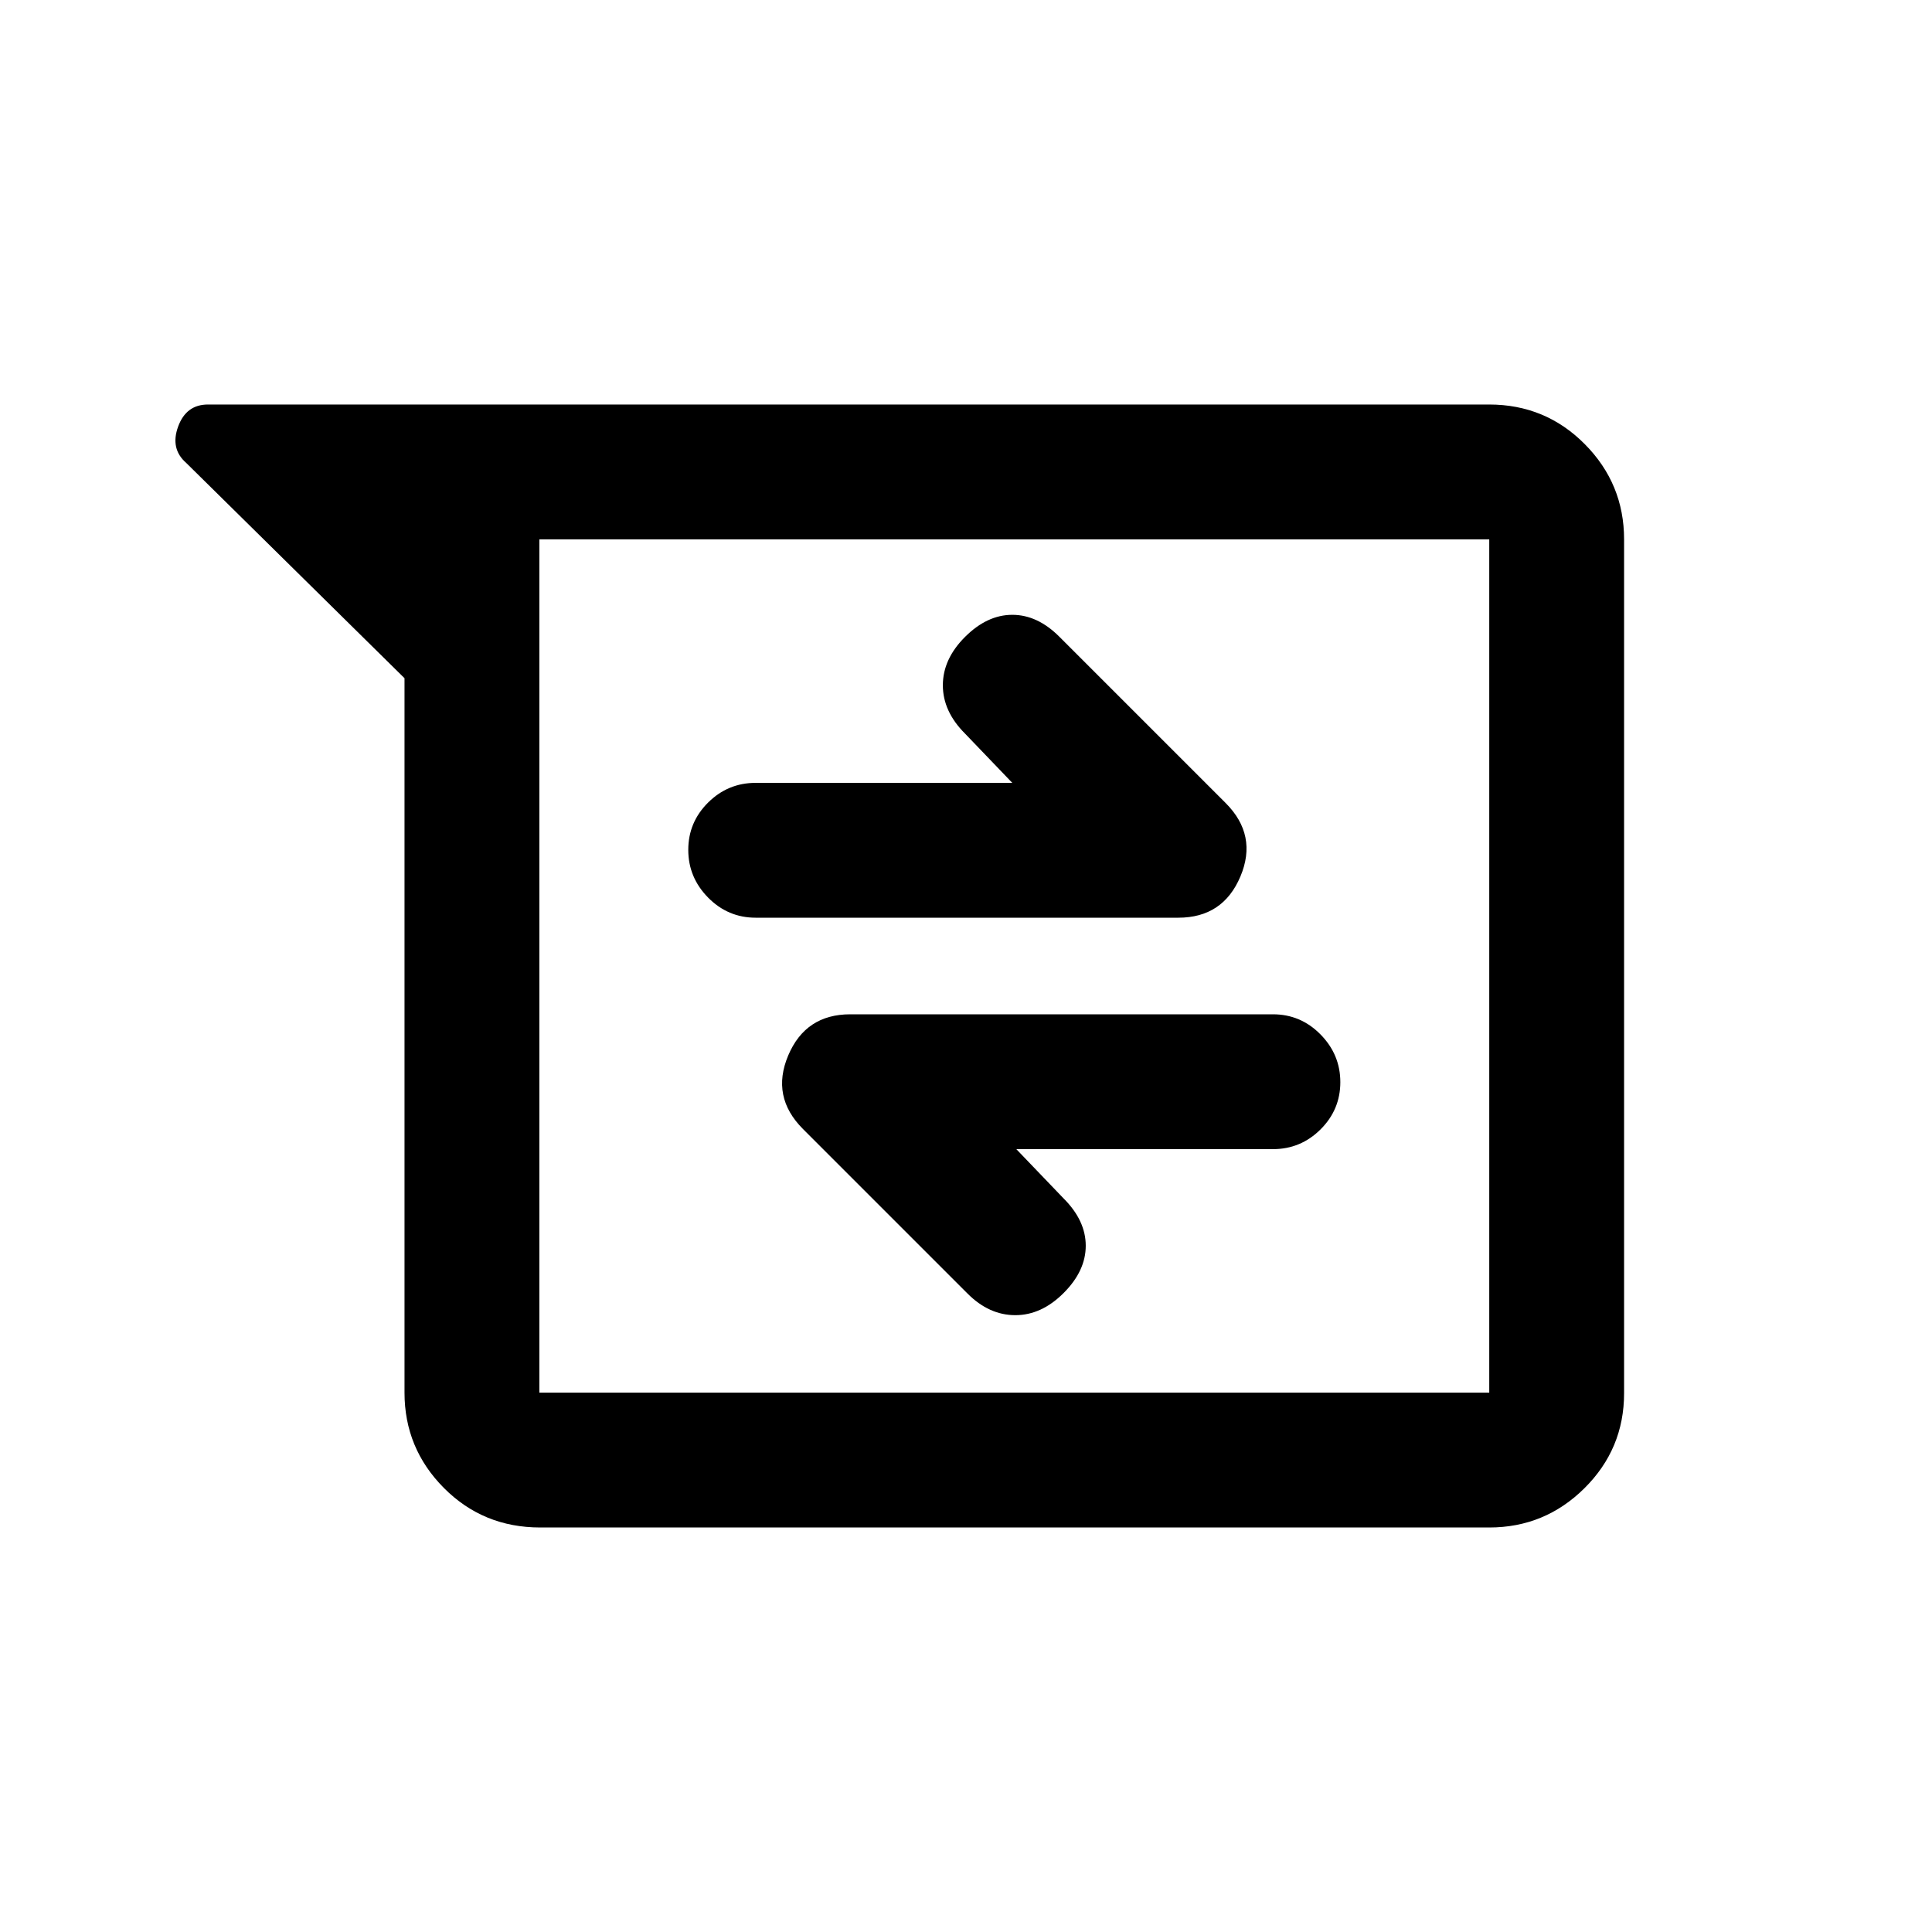 <svg xmlns="http://www.w3.org/2000/svg" height="20" viewBox="0 -960 960 960" width="20"><path d="M268.43-201q-28.37 0-47.9-19.68Q201-240.36 201-268v-355L92.5-730q-8-7-4-18t14.84-11h636.6q28 0 47.53 19.69Q807-719.61 807-691.96v424.24q0 27.66-19.68 47.19Q767.64-201 740-201H268.43ZM268-692v424h472v-424H268Zm237 303h127.5q13.8 0 23.65-9.79 9.85-9.79 9.85-23.5T656.15-446q-9.85-10-23.65-10h-210q-22.22 0-30.86 20.5T399-399l81.79 81.79q10.71 10.71 23.71 10.71t24-11q11-11 11-23.5t-11-23.5L505-389Zm-2-182H375.5q-13.8 0-23.65 9.79-9.85 9.79-9.85 23.5t9.85 23.71q9.85 10 23.65 10h210q22.22 0 30.86-20.5T609-561l-82.67-82.67Q515.5-654.5 503-654.5q-12.5 0-23.5 11t-11 24q0 13 11 24L503-571ZM268-692v424-424Z"/></svg>